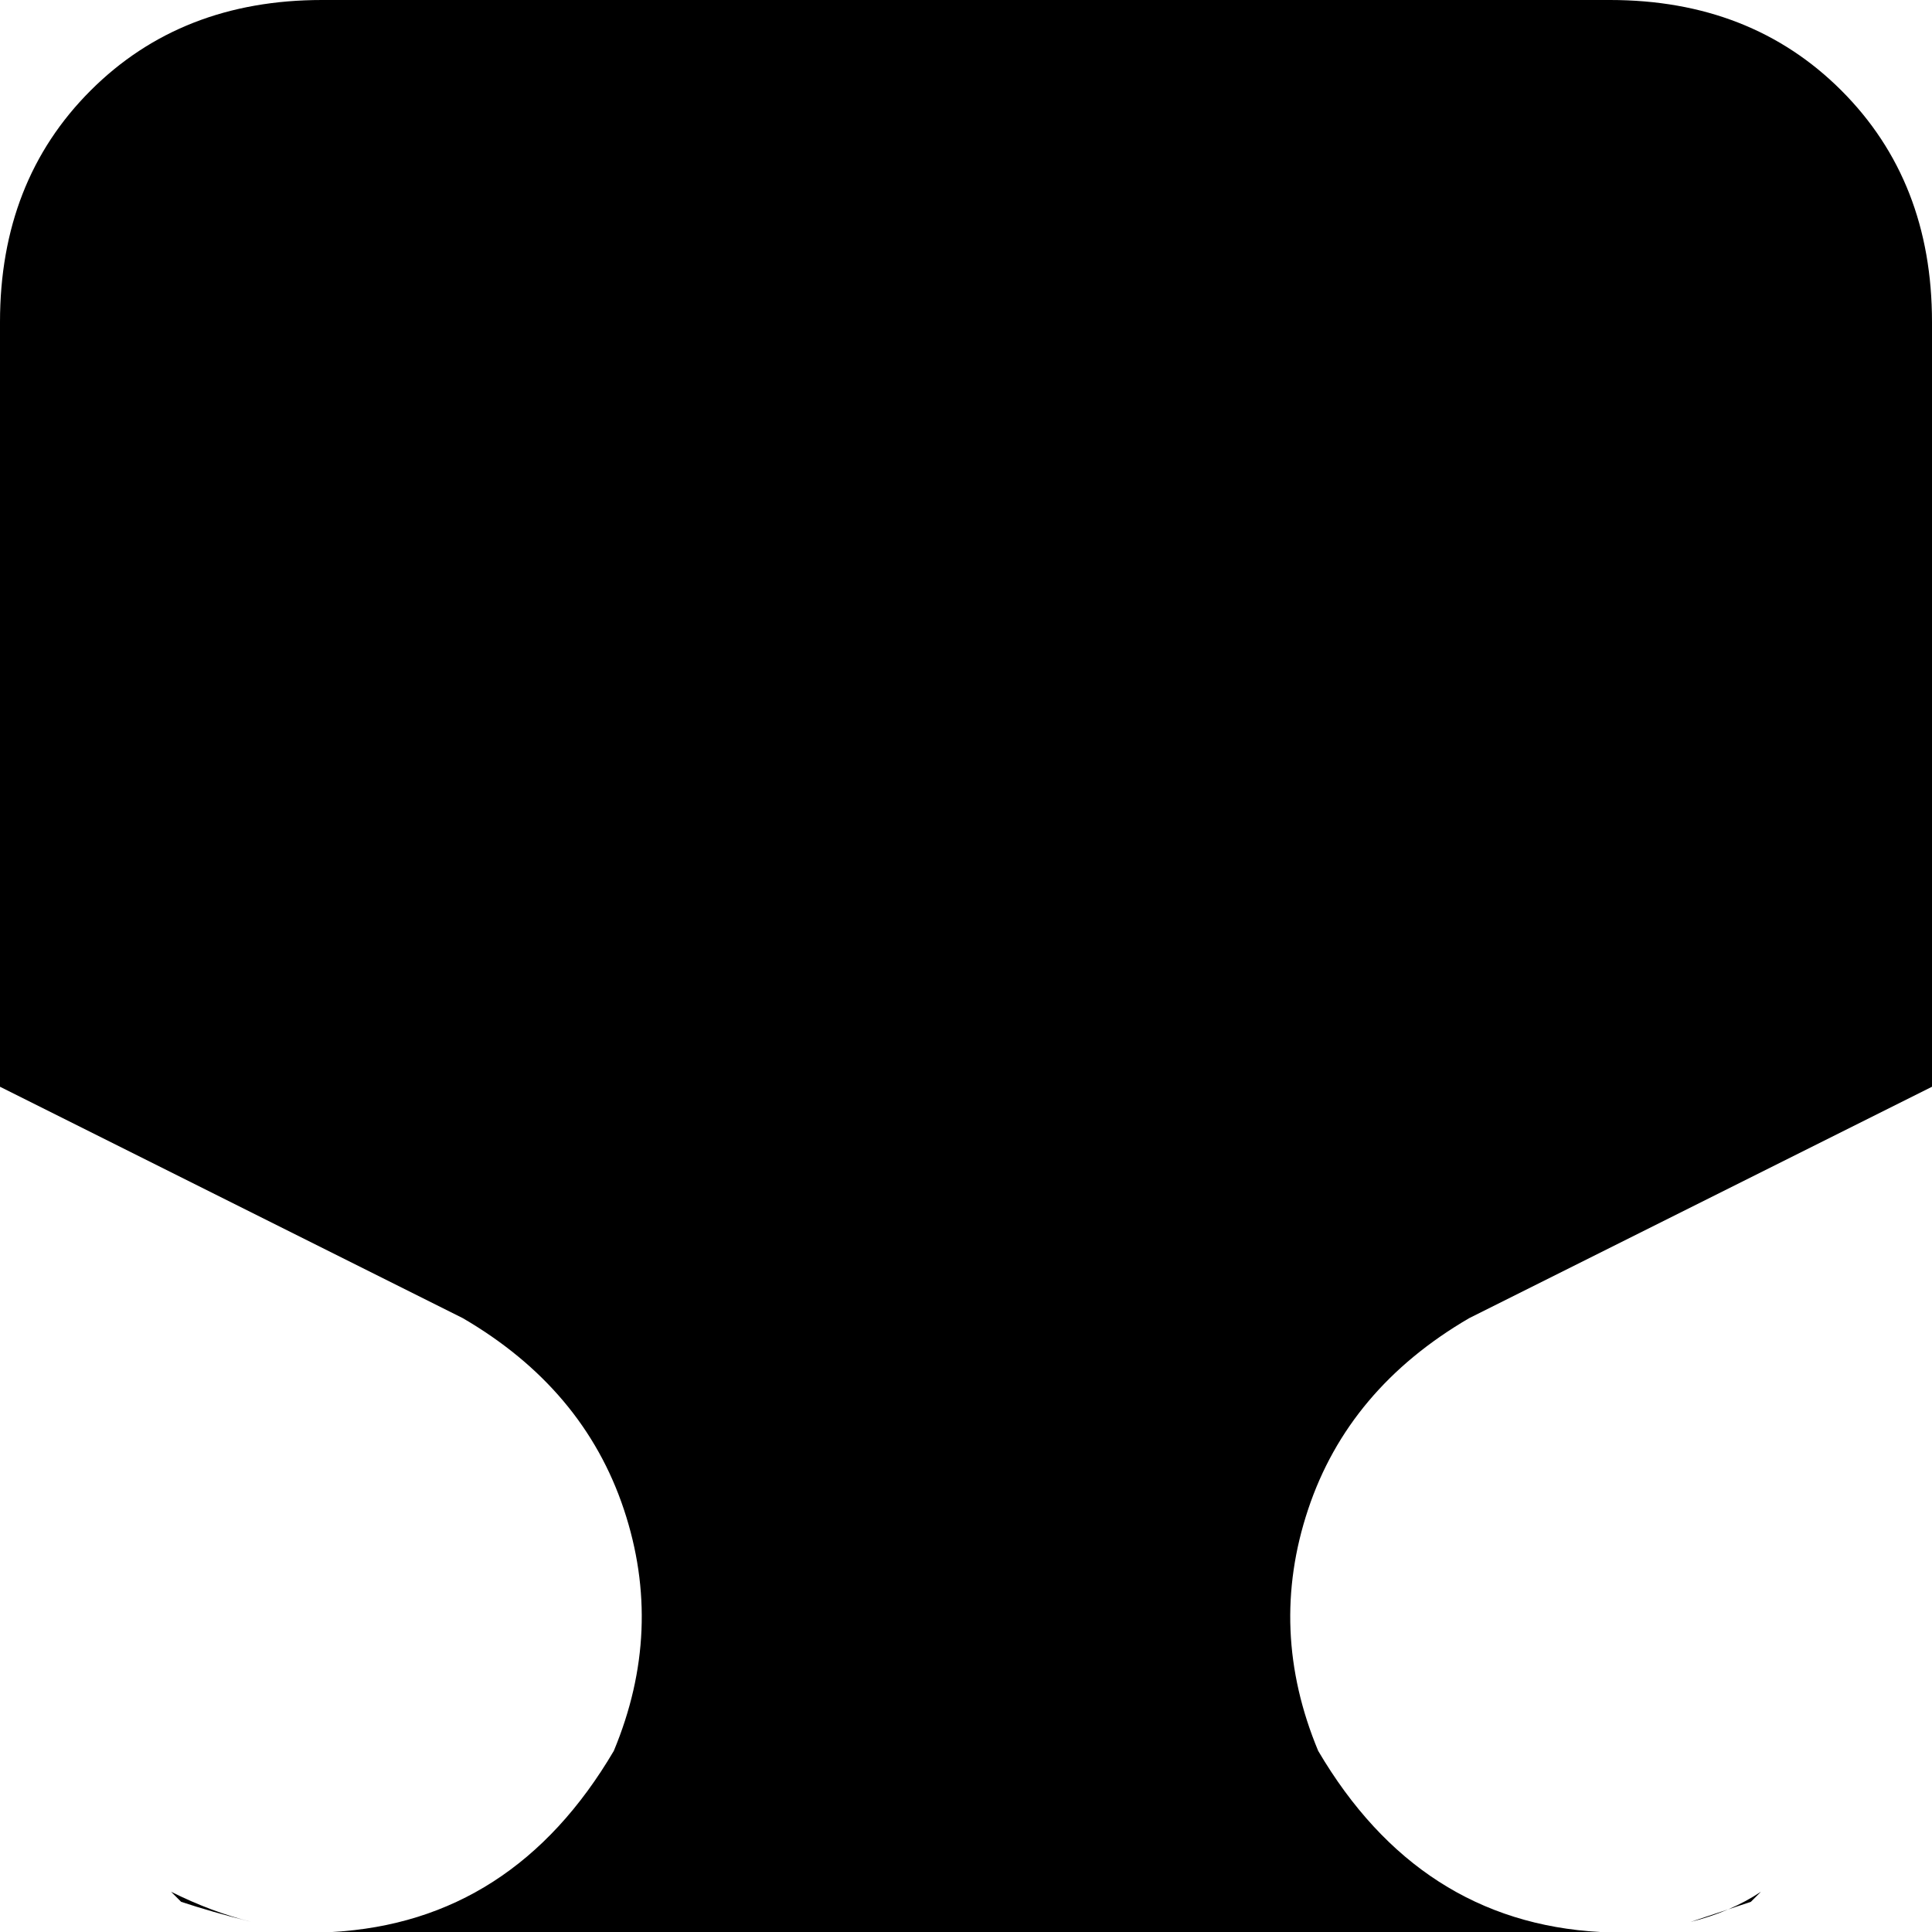 <svg xmlns="http://www.w3.org/2000/svg" viewBox="0 0 192 192">
    <path d="M 25 191 Q 21 190 18 189 L 17 188 Q 21 190 25 191 L 25 191 Z M 159 192 L 33 192 Q 51 191 61 174 Q 66 162 62 150 Q 58 138 46 131 L 0 108 L 0 32 Q 0 18 9 9 Q 18 0 32 0 L 160 0 Q 174 0 183 9 Q 192 18 192 32 L 192 108 L 146 131 Q 134 138 130 150 Q 126 162 131 174 Q 141 191 159 192 L 159 192 Z M 168 191 Q 172 190 175 188 L 174 189 Q 171 190 168 191 L 168 191 Z"/>
</svg>
